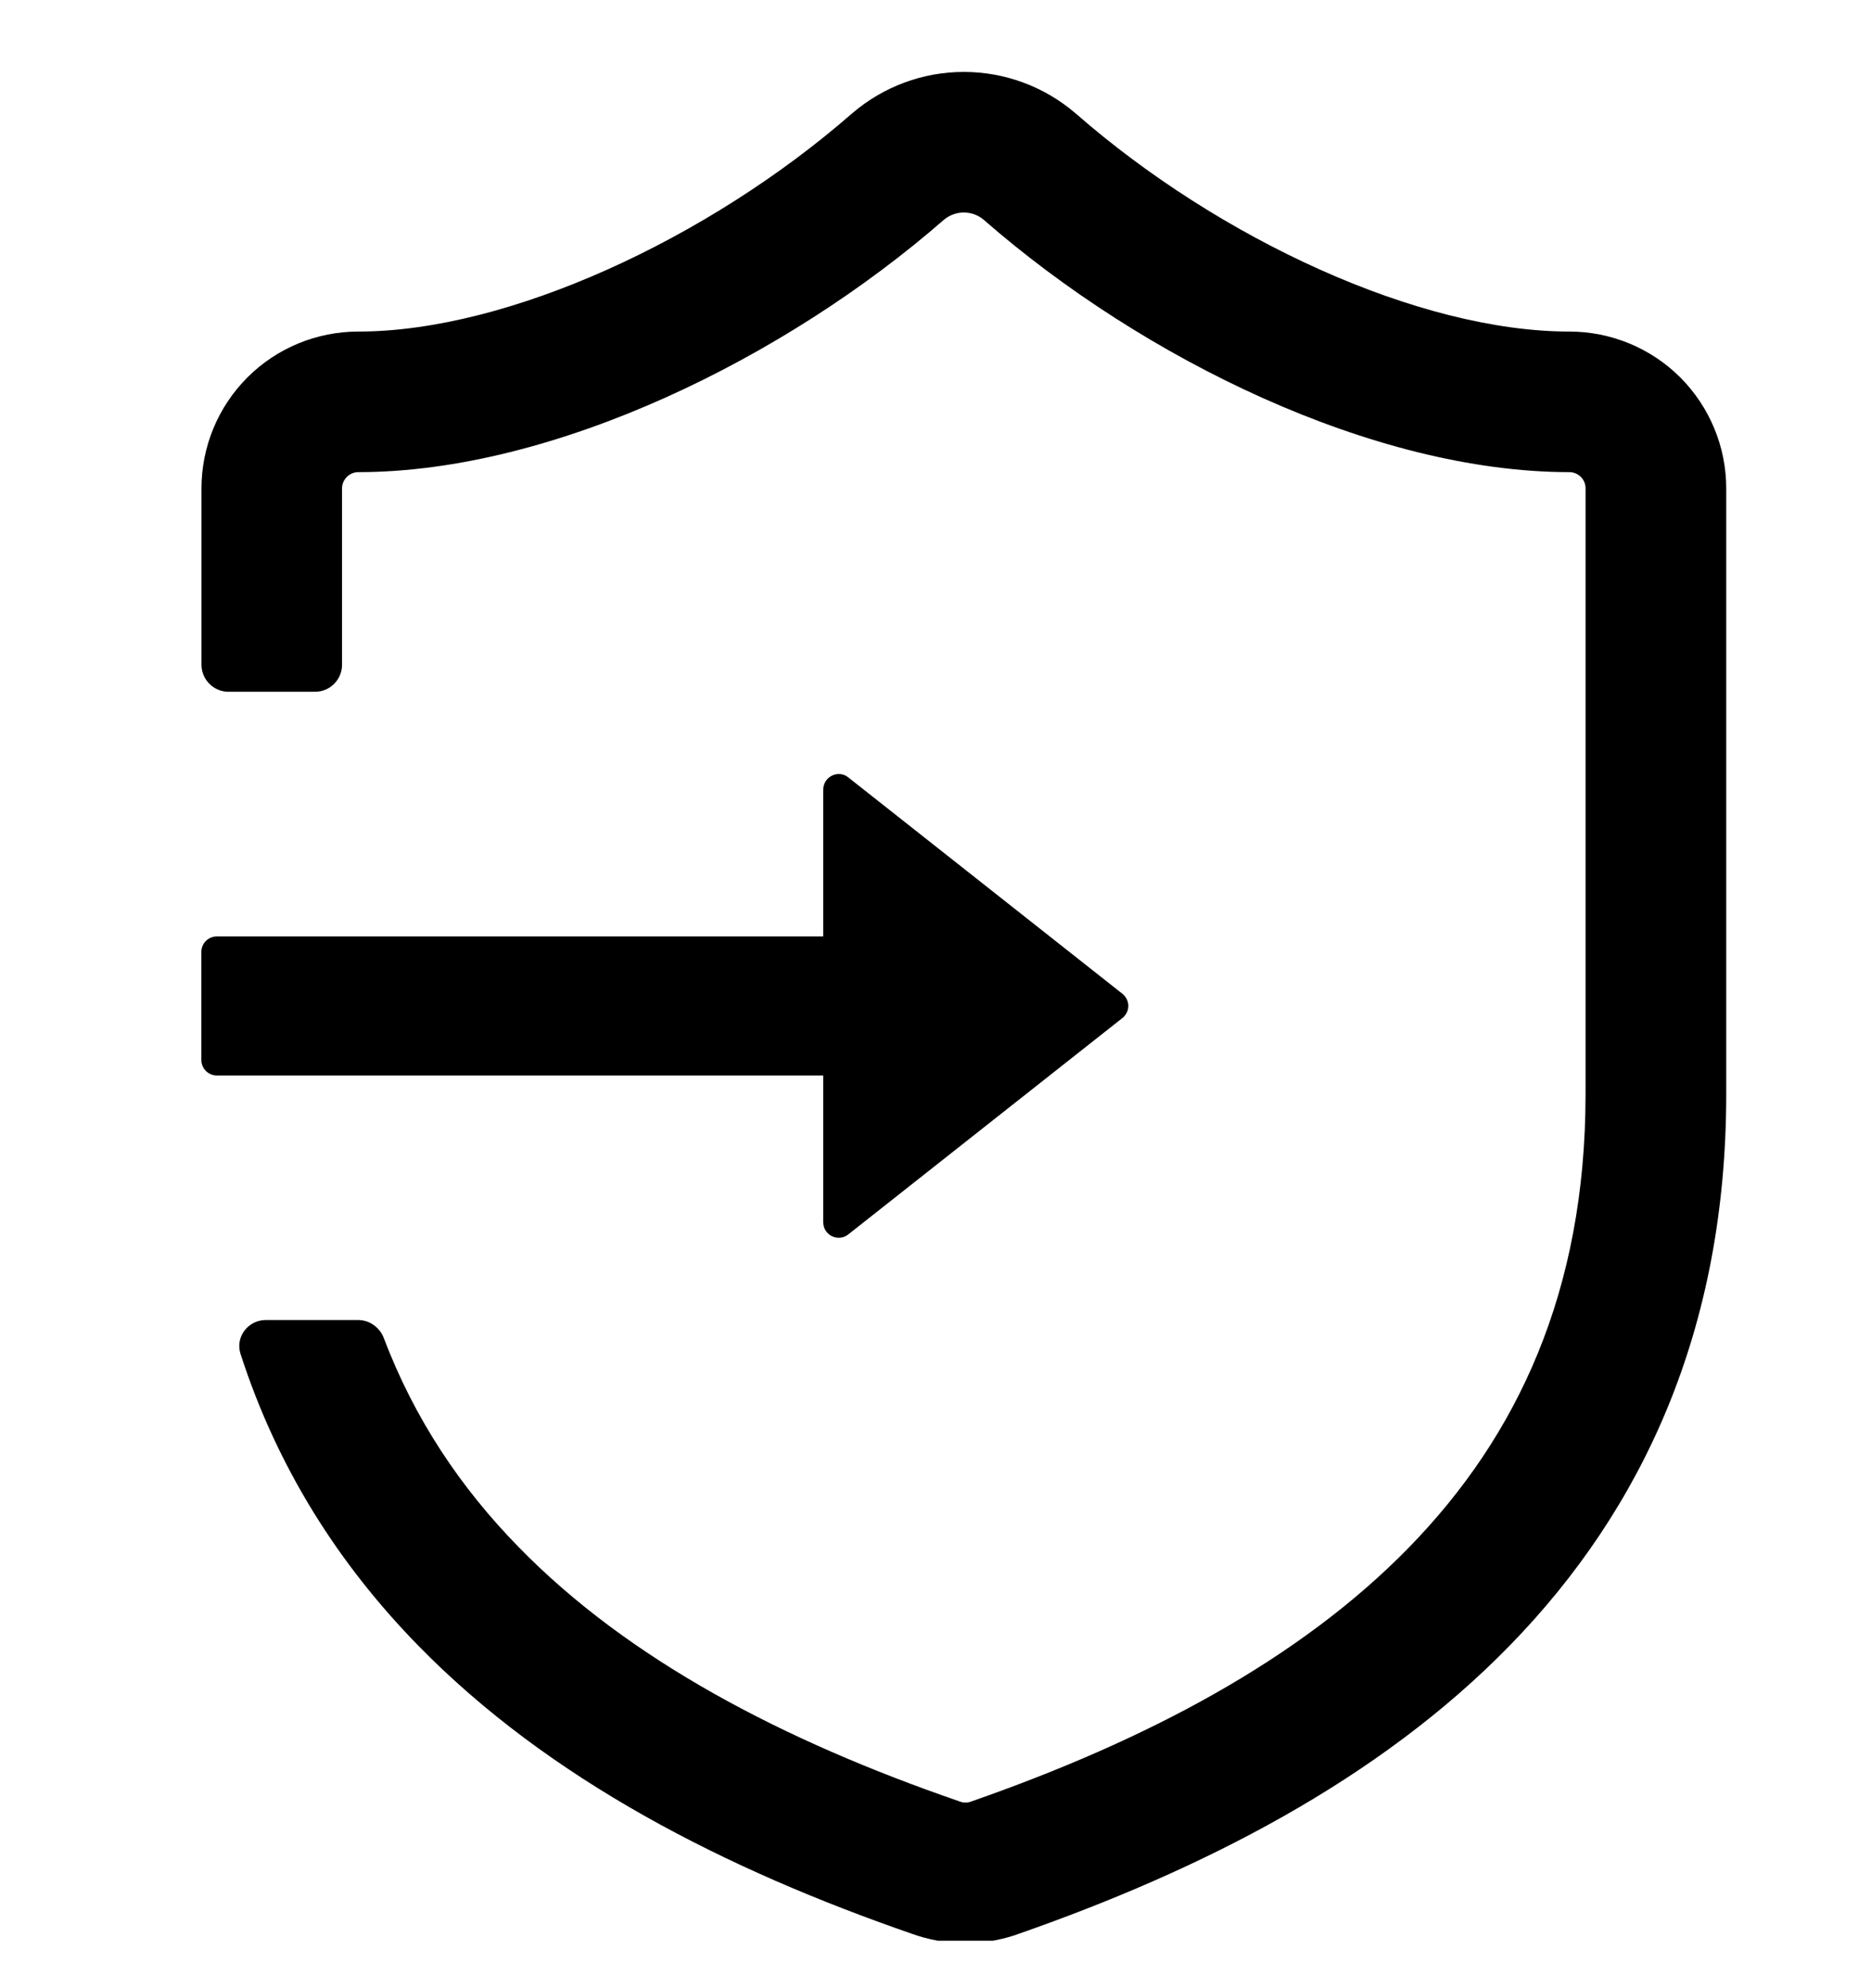 <svg width="16" height="17" viewBox="0 0 16 17" fill="none" xmlns="http://www.w3.org/2000/svg">
<g clip-path="url(#clip0_1_26687)">
<path d="M7.04 9.196V10.451C7.04 10.562 7.168 10.623 7.254 10.555L9.598 8.705C9.614 8.693 9.626 8.677 9.635 8.659C9.644 8.641 9.649 8.621 9.649 8.601C9.649 8.581 9.644 8.561 9.635 8.543C9.626 8.525 9.614 8.51 9.598 8.497L7.254 6.647C7.168 6.578 7.04 6.641 7.04 6.752V8.007H1.854C1.781 8.007 1.722 8.066 1.722 8.139V9.064C1.722 9.136 1.781 9.196 1.854 9.196H7.04Z" fill="currentColor"/>
<path fill-rule="evenodd" clip-rule="evenodd" d="M3.064 4.037C4.737 4.037 6.719 3.06 8.072 1.879C8.12 1.839 8.18 1.817 8.242 1.817C8.305 1.817 8.365 1.839 8.412 1.879C9.773 3.068 11.748 4.037 13.421 4.037C13.457 4.037 13.493 4.052 13.519 4.078C13.545 4.104 13.559 4.139 13.559 4.176V9.354C13.559 11.044 12.975 12.281 12.051 13.229C11.111 14.194 9.794 14.885 8.299 15.406C8.27 15.416 8.237 15.415 8.208 15.404C8.204 15.402 8.199 15.401 8.194 15.399C6.696 14.882 5.375 14.192 4.435 13.228C3.942 12.724 3.546 12.137 3.283 11.443C3.248 11.35 3.161 11.287 3.062 11.287H2.273C2.121 11.287 2.01 11.432 2.057 11.577C2.372 12.552 2.897 13.375 3.574 14.068C4.698 15.219 6.212 15.986 7.796 16.534C8.083 16.638 8.397 16.642 8.687 16.544L8.692 16.542C10.274 15.991 11.788 15.222 12.912 14.069C14.052 12.899 14.762 11.362 14.762 9.354V4.176C14.762 3.82 14.62 3.479 14.369 3.227C14.117 2.976 13.776 2.835 13.421 2.835C12.135 2.835 10.428 2.045 9.2 0.971L9.195 0.967C8.93 0.74 8.592 0.615 8.242 0.615C7.893 0.615 7.555 0.74 7.29 0.967L7.285 0.971C6.063 2.038 4.349 2.835 3.064 2.835C2.708 2.835 2.367 2.976 2.116 3.227C1.864 3.479 1.723 3.82 1.723 4.176V5.684C1.723 5.811 1.827 5.915 1.954 5.915H2.694C2.822 5.915 2.925 5.811 2.925 5.684V4.176C2.925 4.139 2.94 4.104 2.966 4.078C2.992 4.052 3.027 4.037 3.064 4.037Z" fill="currentColor"/>
</g>
<defs>
<clipPath id="clip0_1_26687">
<rect width="16" height="16" fill="white" transform="translate(0 0.594)"/>
</clipPath>
</defs>
</svg>
